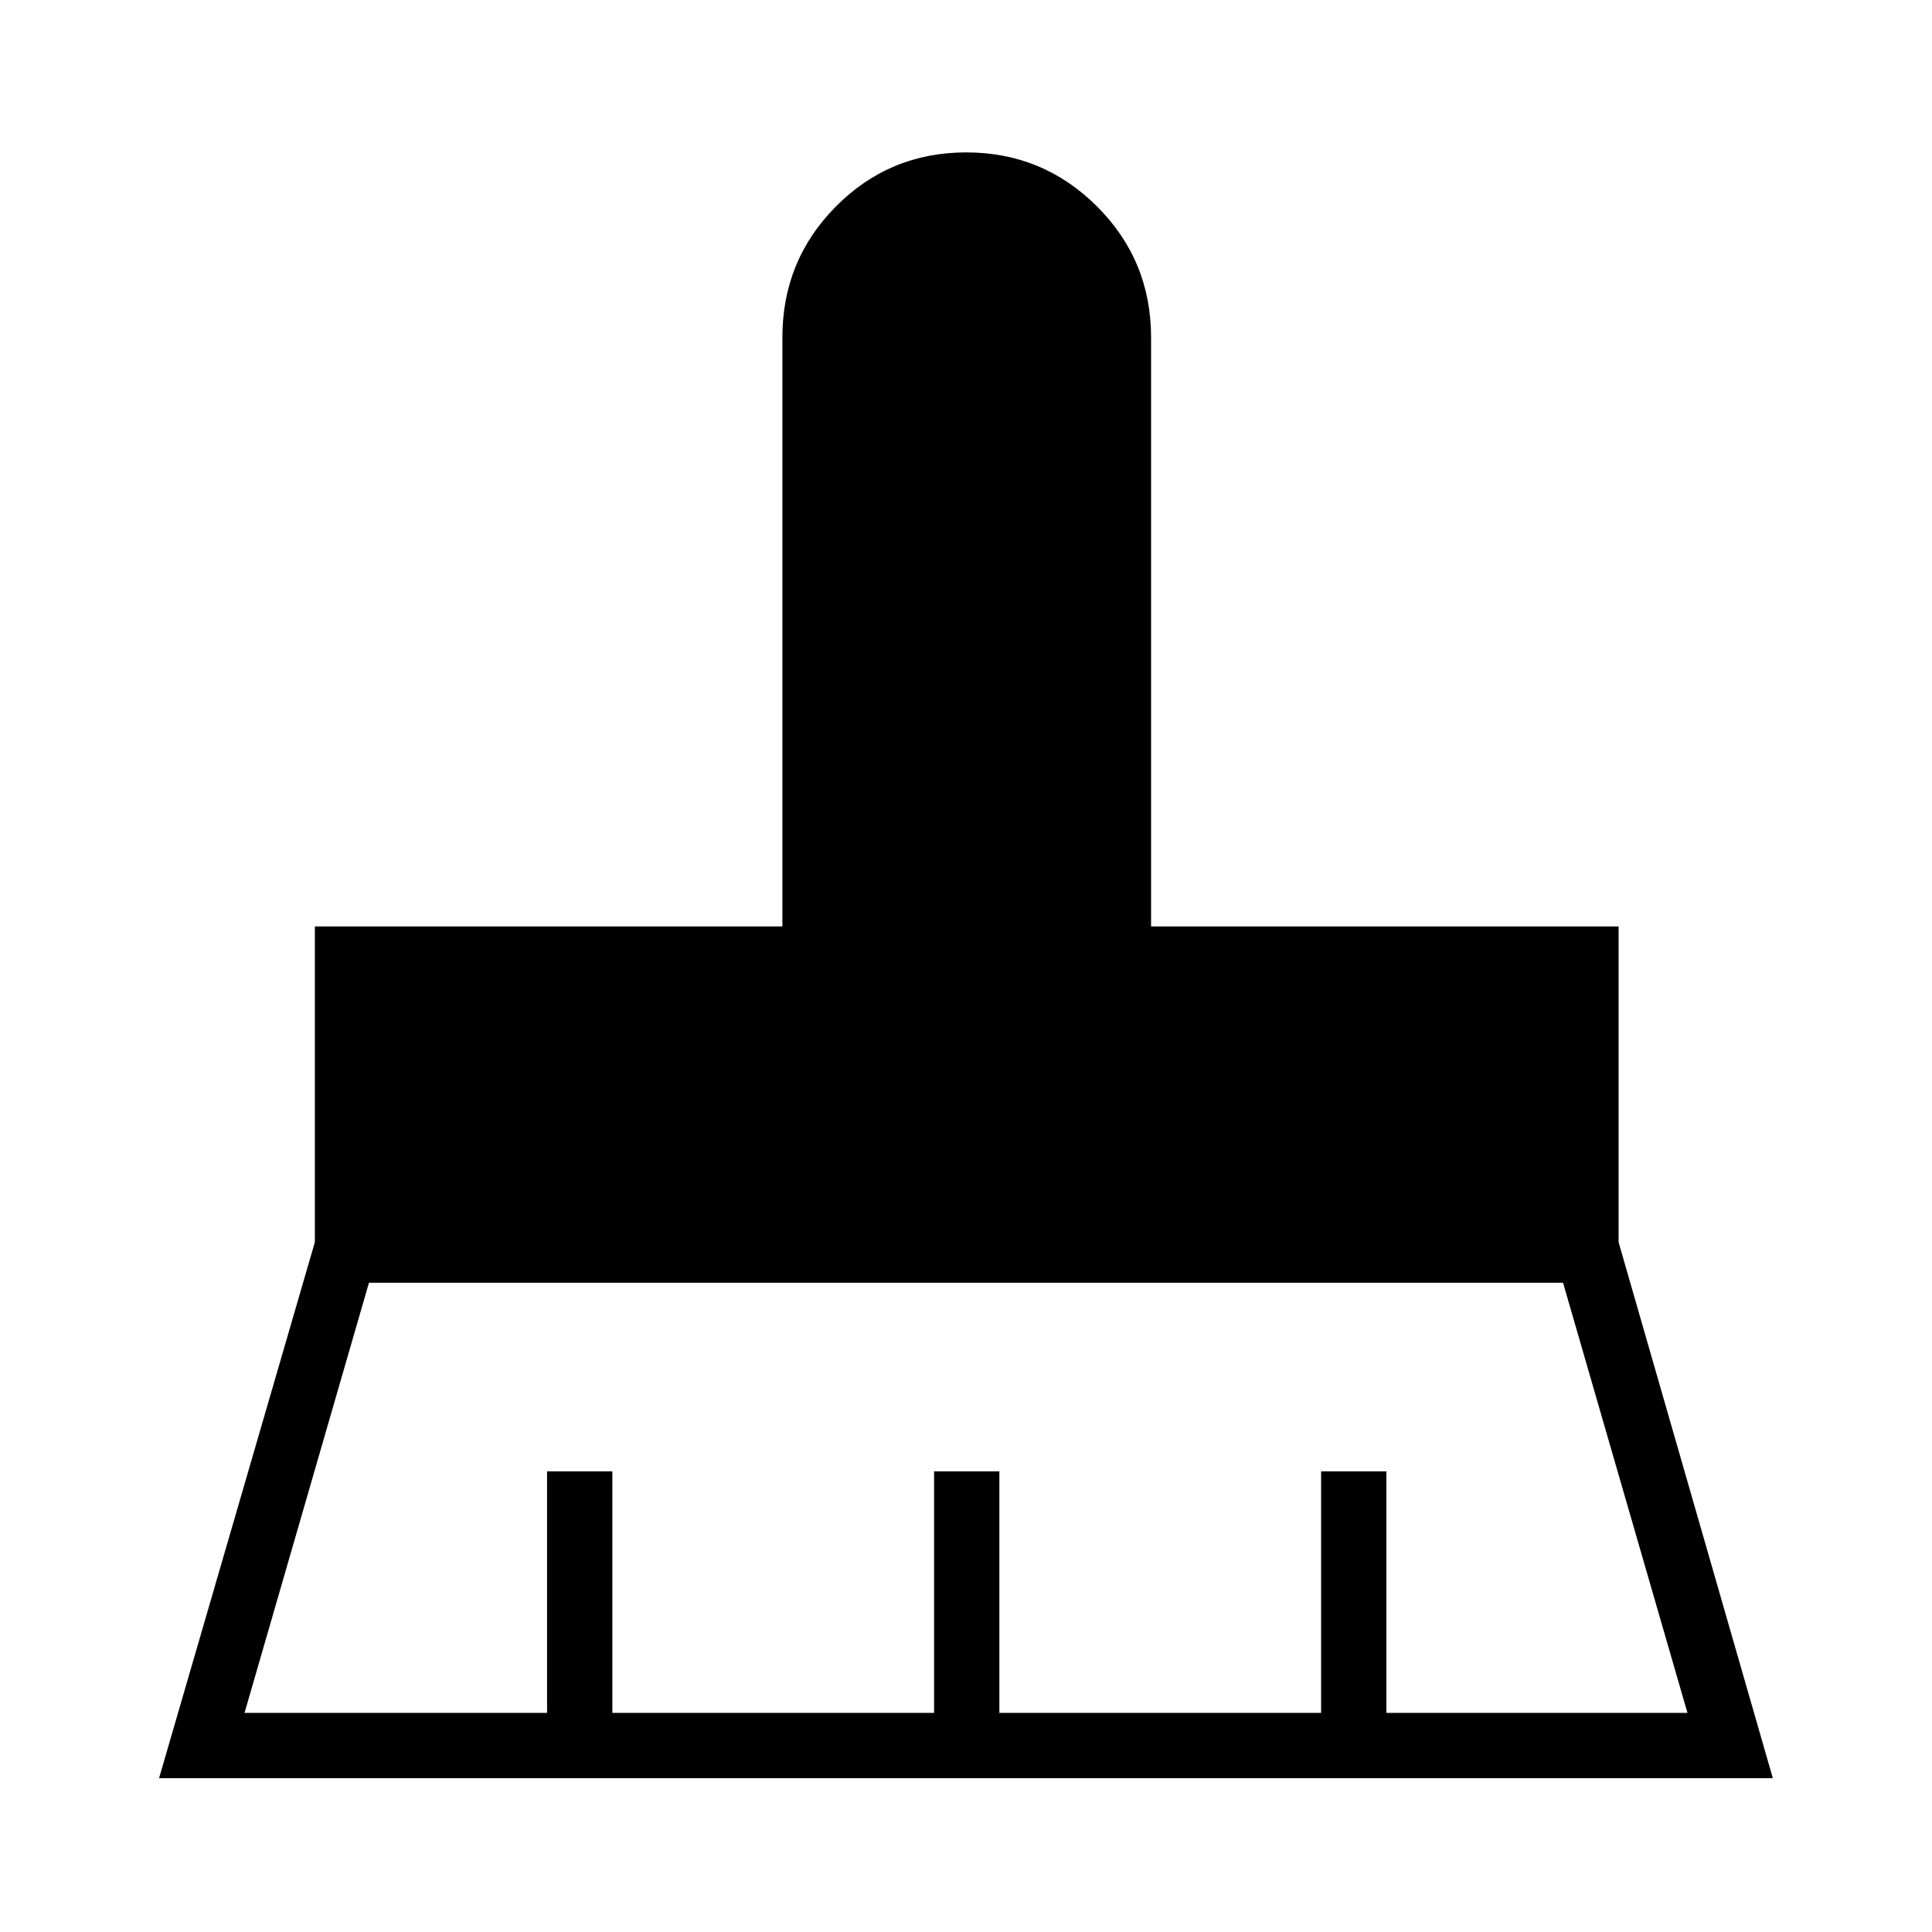 <svg xmlns="http://www.w3.org/2000/svg" height="40" viewBox="0 -960 960 960" width="40"><path d="M121.51-108.88h150.32v-120h32.44v120h159.87v-120h32.44v120h159.87v-120h32.43v120h149.61L776.67-322.6H183.33l-61.82 213.72ZM79.04-76.45l77.41-266.32v-156.88h232.31v-292.66q0-38.32 26.64-65.14 26.65-26.82 64.71-26.82 38.07 0 64.96 26.82 26.89 26.82 26.89 65.14v292.66h232.31v156.88l76.64 266.32H79.04Z"/></svg>